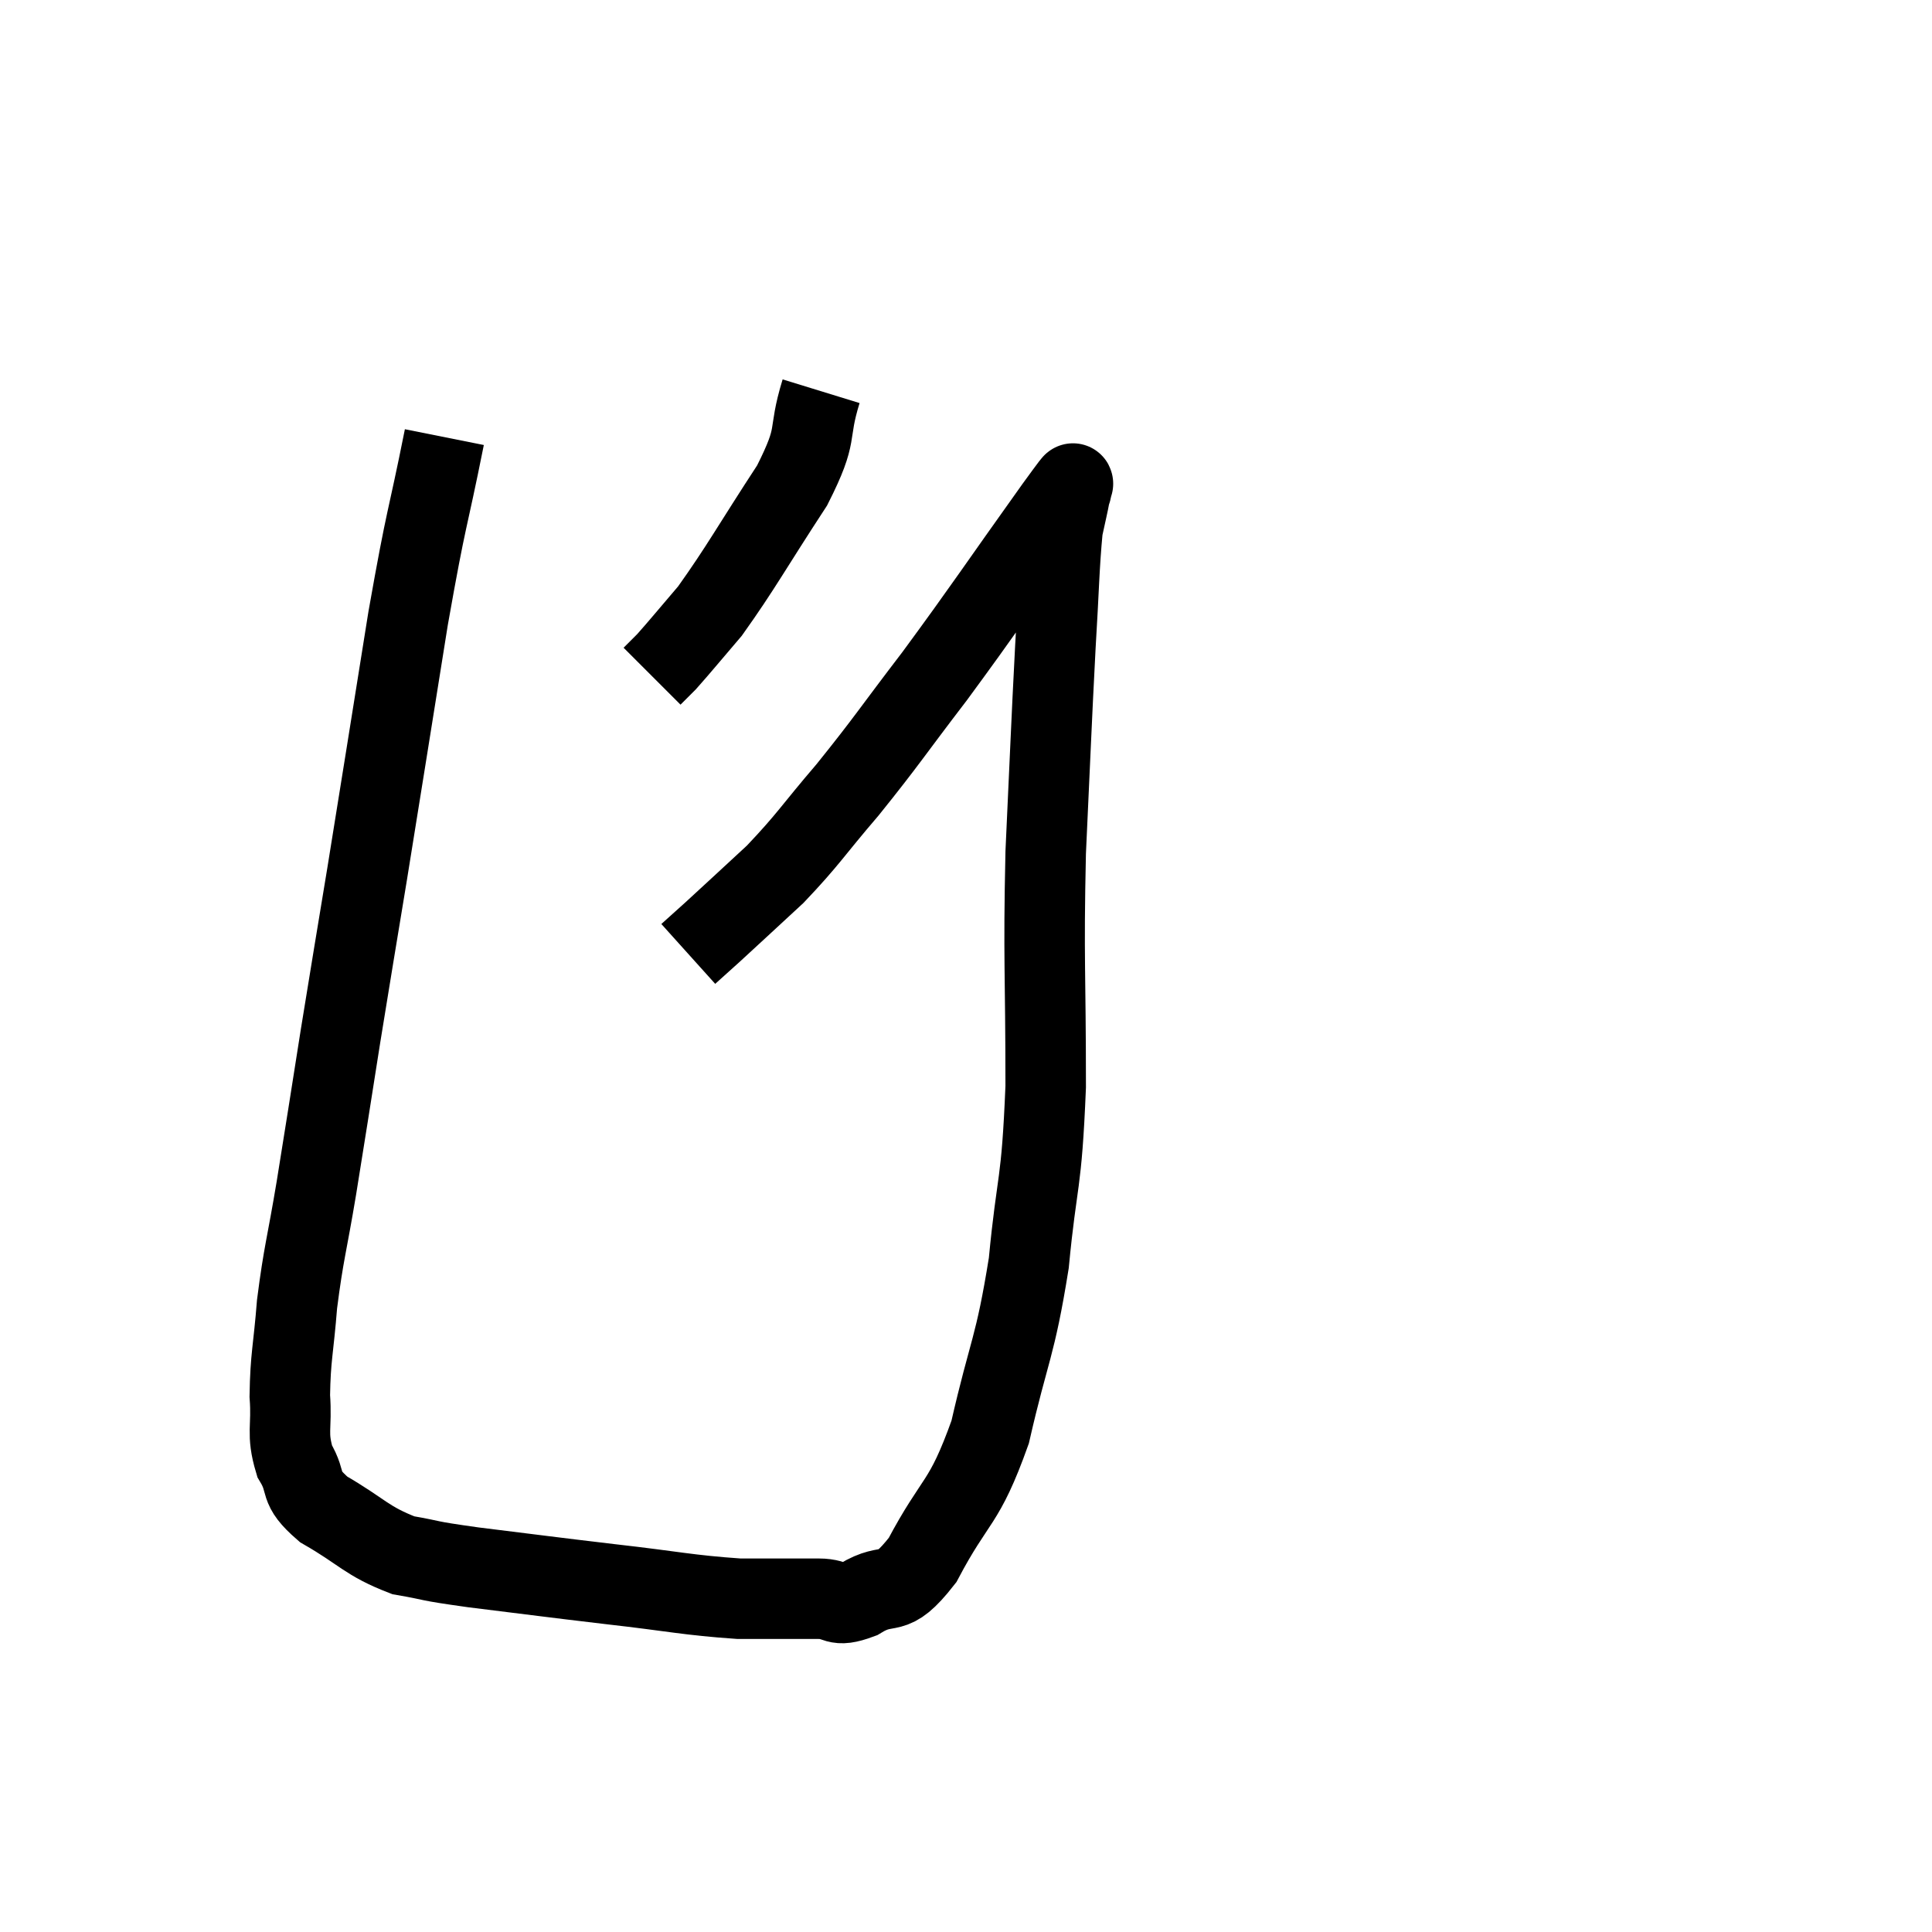 <svg width="48" height="48" viewBox="0 0 48 48" xmlns="http://www.w3.org/2000/svg"><path d="M 11.04 10.86 C 10.59 13.11, 10.62 12.645, 10.14 15.36 C 9.63 18.54, 9.54 19.125, 9.12 21.72 C 8.79 23.73, 8.775 23.79, 8.46 25.74 C 8.16 27.63, 8.13 27.855, 7.86 29.52 C 7.62 30.96, 7.545 31.11, 7.38 32.4 C 7.29 33.54, 7.215 33.705, 7.2 34.68 C 7.26 35.49, 7.11 35.595, 7.32 36.3 C 7.68 36.9, 7.365 36.915, 8.04 37.5 C 9.03 38.07, 9.09 38.28, 10.02 38.64 C 10.89 38.79, 10.47 38.76, 11.76 38.94 C 13.47 39.15, 13.53 39.165, 15.18 39.36 C 16.77 39.54, 17.07 39.63, 18.36 39.72 C 19.35 39.72, 19.59 39.72, 20.34 39.72 C 20.85 39.72, 20.715 39.96, 21.36 39.72 C 22.14 39.24, 22.11 39.795, 22.92 38.76 C 23.76 37.17, 23.94 37.425, 24.6 35.58 C 25.08 33.48, 25.215 33.525, 25.56 31.38 C 25.77 29.19, 25.875 29.55, 25.98 27 C 25.98 24.09, 25.92 23.91, 25.98 21.18 C 26.1 18.63, 26.115 18.09, 26.22 16.08 C 26.31 14.61, 26.31 14.085, 26.4 13.14 C 26.49 12.72, 26.535 12.54, 26.58 12.3 C 26.58 12.24, 26.67 12.105, 26.58 12.18 C 26.4 12.39, 27.06 11.445, 26.22 12.6 C 24.72 14.7, 24.51 15.045, 23.22 16.8 C 22.14 18.21, 22.05 18.39, 21.06 19.62 C 20.16 20.67, 20.1 20.835, 19.26 21.72 C 18.48 22.44, 18.24 22.665, 17.7 23.16 C 17.4 23.43, 17.25 23.565, 17.1 23.7 L 17.1 23.7" fill="none" stroke="black" stroke-width="2"></path><path d="M 20.4 9.72 C 20.04 10.89, 20.37 10.695, 19.68 12.06 C 18.66 13.62, 18.42 14.085, 17.64 15.18 C 17.1 15.81, 16.92 16.035, 16.56 16.44 L 16.2 16.8" fill="none" stroke="black" stroke-width="2"></path></svg>